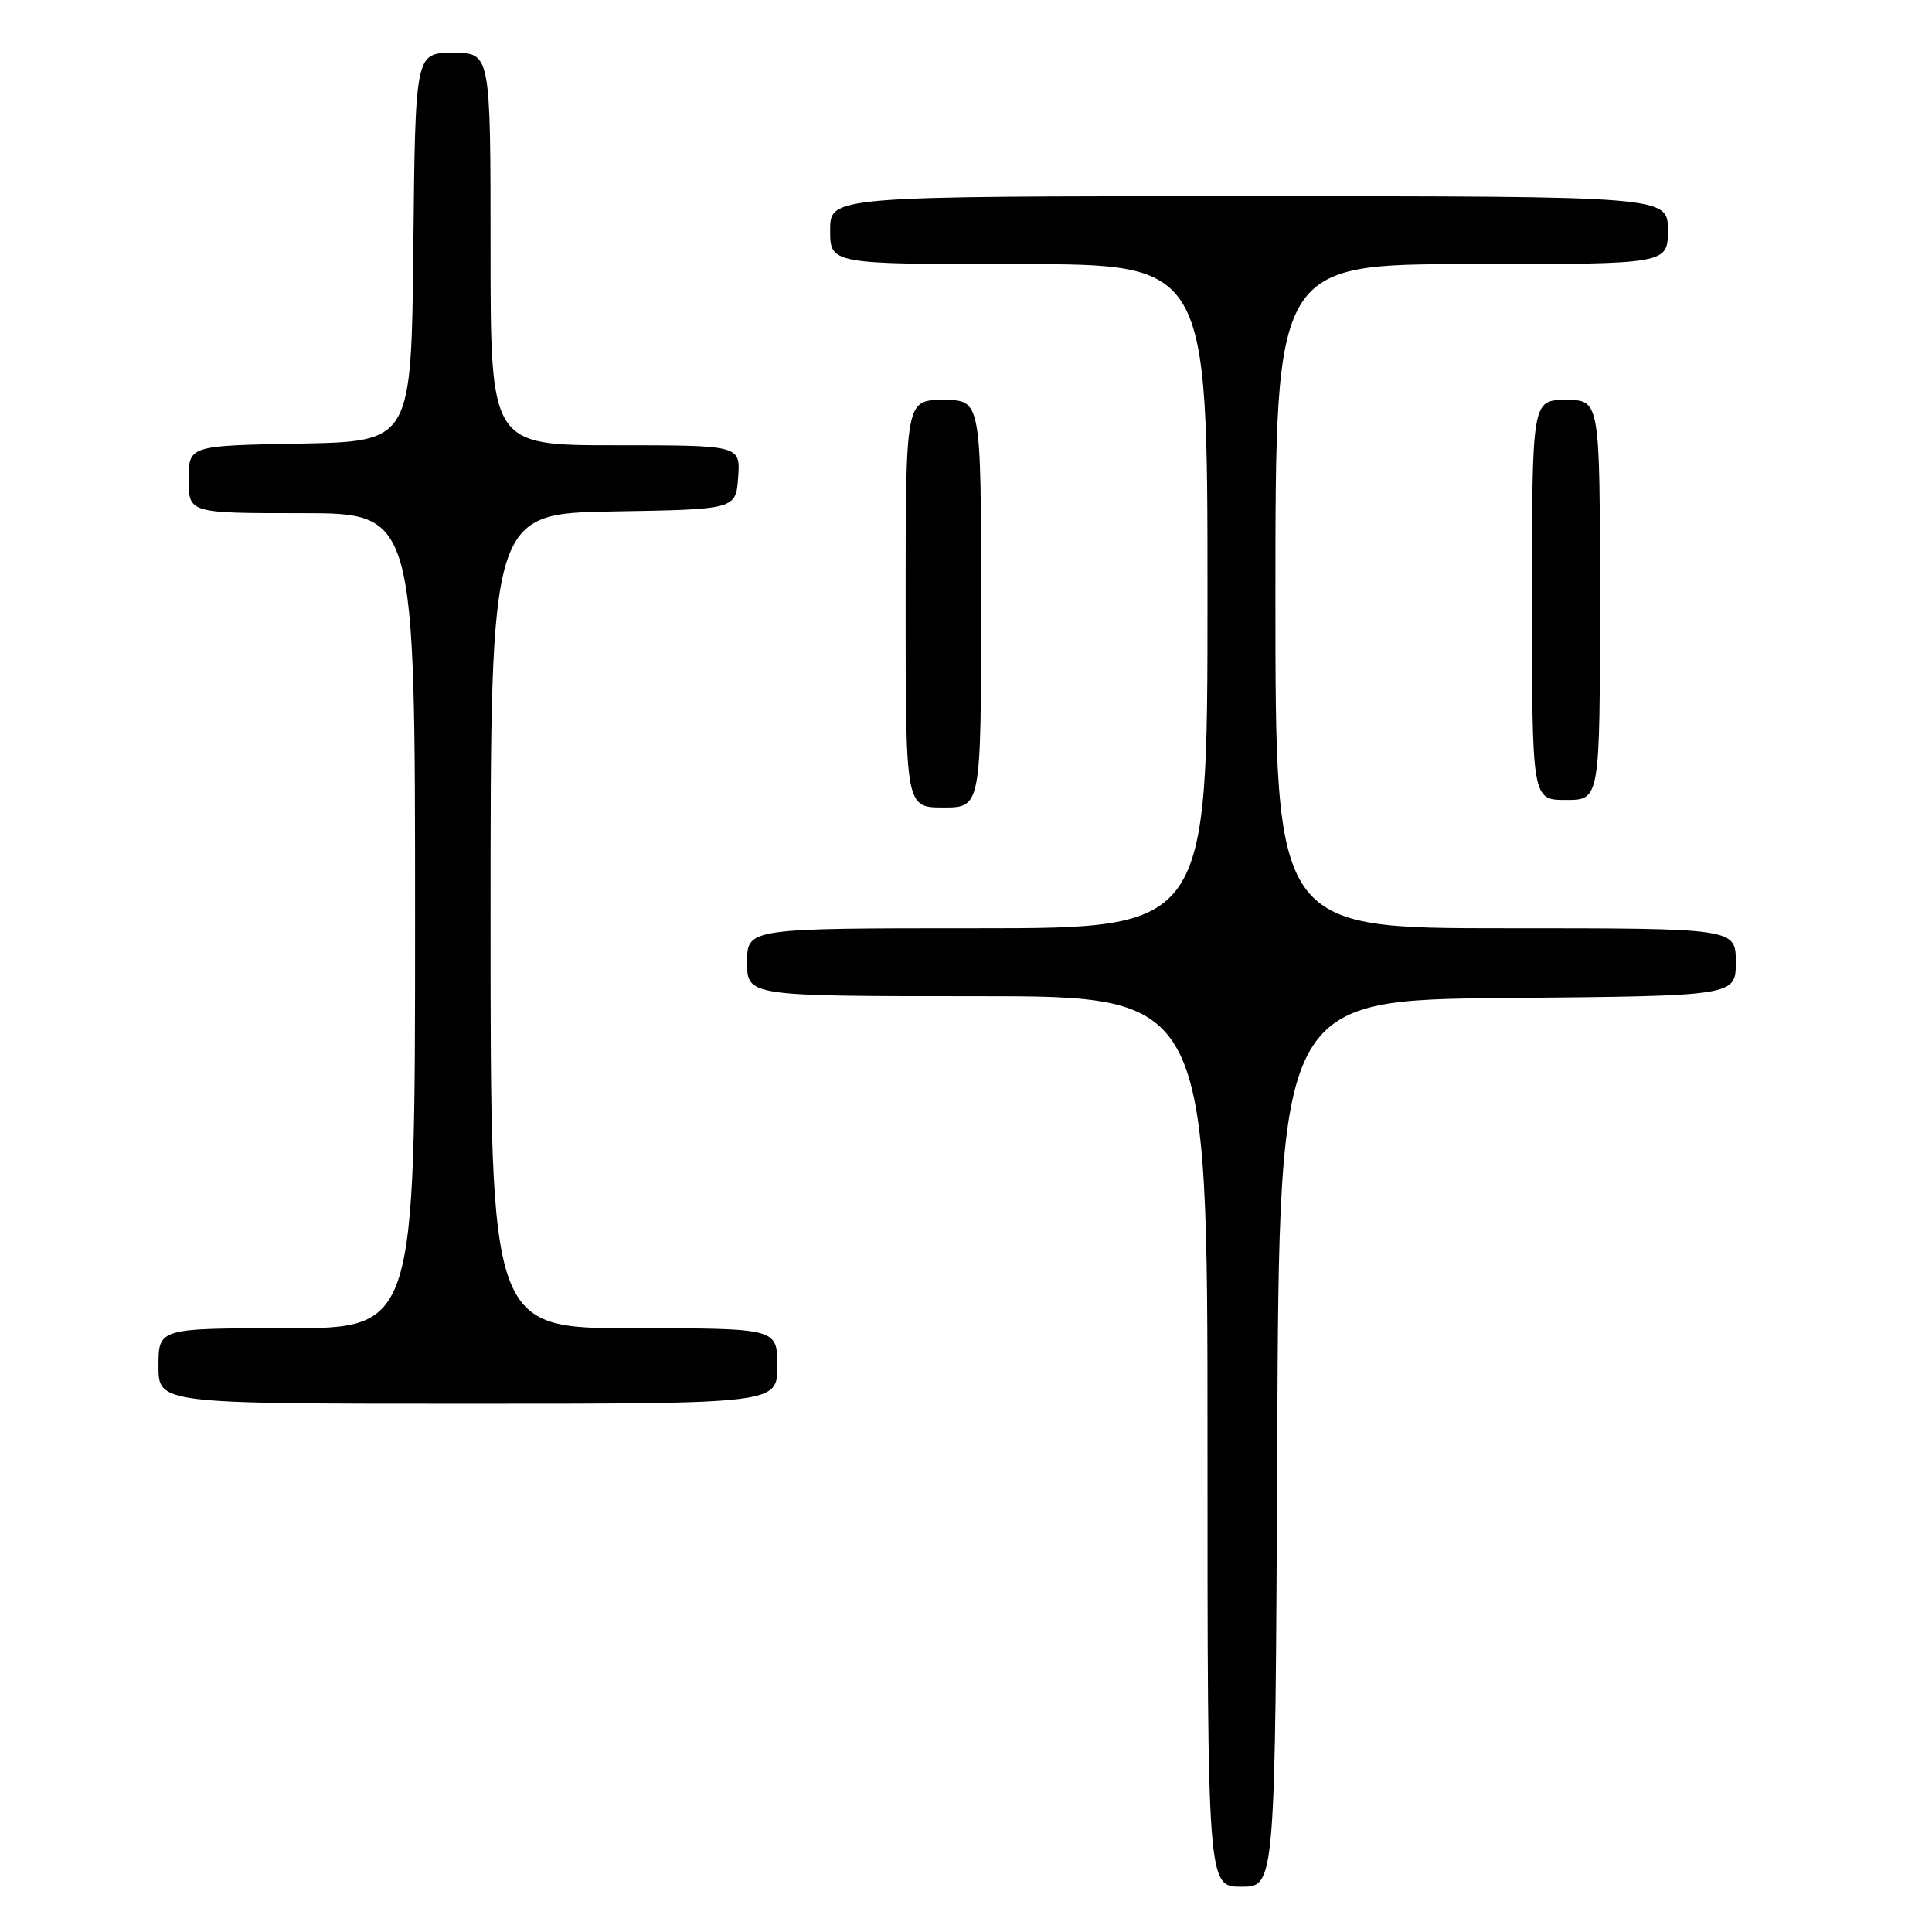 <?xml version="1.0" encoding="UTF-8" standalone="no"?>
<!DOCTYPE svg PUBLIC "-//W3C//DTD SVG 1.1//EN" "http://www.w3.org/Graphics/SVG/1.1/DTD/svg11.dtd" >
<svg xmlns="http://www.w3.org/2000/svg" xmlns:xlink="http://www.w3.org/1999/xlink" version="1.1" viewBox="0 0 256 256">
 <g >
 <path fill="currentColor"
d=" M 169.24 191.25 C 169.50 132.50 169.50 132.50 199.75 132.24 C 230.00 131.97 230.00 131.97 230.00 127.49 C 230.00 123.00 230.00 123.00 199.50 123.00 C 169.00 123.00 169.00 123.00 169.00 79.00 C 169.00 35.00 169.00 35.00 195.00 35.00 C 221.00 35.00 221.00 35.00 221.00 30.50 C 221.00 26.00 221.00 26.00 165.50 26.00 C 110.00 26.00 110.00 26.00 110.00 30.50 C 110.00 35.00 110.00 35.00 135.00 35.00 C 160.00 35.00 160.00 35.00 160.00 79.00 C 160.00 123.00 160.00 123.00 129.50 123.00 C 99.00 123.00 99.00 123.00 99.00 127.50 C 99.00 132.00 99.00 132.00 129.50 132.00 C 160.00 132.00 160.00 132.00 160.00 191.00 C 160.00 250.00 160.00 250.00 164.49 250.00 C 168.98 250.00 168.98 250.00 169.24 191.25 Z  M 103.00 181.00 C 103.00 176.00 103.00 176.00 84.00 176.00 C 65.00 176.00 65.00 176.00 65.00 122.02 C 65.00 68.05 65.00 68.05 81.25 67.77 C 97.50 67.50 97.50 67.50 97.81 63.25 C 98.11 59.00 98.11 59.00 81.56 59.00 C 65.00 59.00 65.00 59.00 65.00 33.00 C 65.00 7.00 65.00 7.00 60.02 7.00 C 55.03 7.00 55.03 7.00 54.77 32.75 C 54.50 58.50 54.50 58.50 39.75 58.78 C 25.00 59.05 25.00 59.05 25.00 63.53 C 25.00 68.00 25.00 68.00 40.00 68.00 C 55.00 68.00 55.00 68.00 55.00 122.00 C 55.00 176.00 55.00 176.00 38.00 176.00 C 21.00 176.00 21.00 176.00 21.00 181.00 C 21.00 186.00 21.00 186.00 62.00 186.00 C 103.00 186.00 103.00 186.00 103.00 181.00 Z  M 130.00 80.00 C 130.00 53.00 130.00 53.00 125.00 53.00 C 120.00 53.00 120.00 53.00 120.00 80.00 C 120.00 107.00 120.00 107.00 125.00 107.00 C 130.00 107.00 130.00 107.00 130.00 80.00 Z  M 212.00 79.50 C 212.00 53.00 212.00 53.00 207.50 53.00 C 203.00 53.00 203.00 53.00 203.00 79.50 C 203.00 106.00 203.00 106.00 207.50 106.00 C 212.00 106.00 212.00 106.00 212.00 79.50 Z "/>
</g>
</svg>